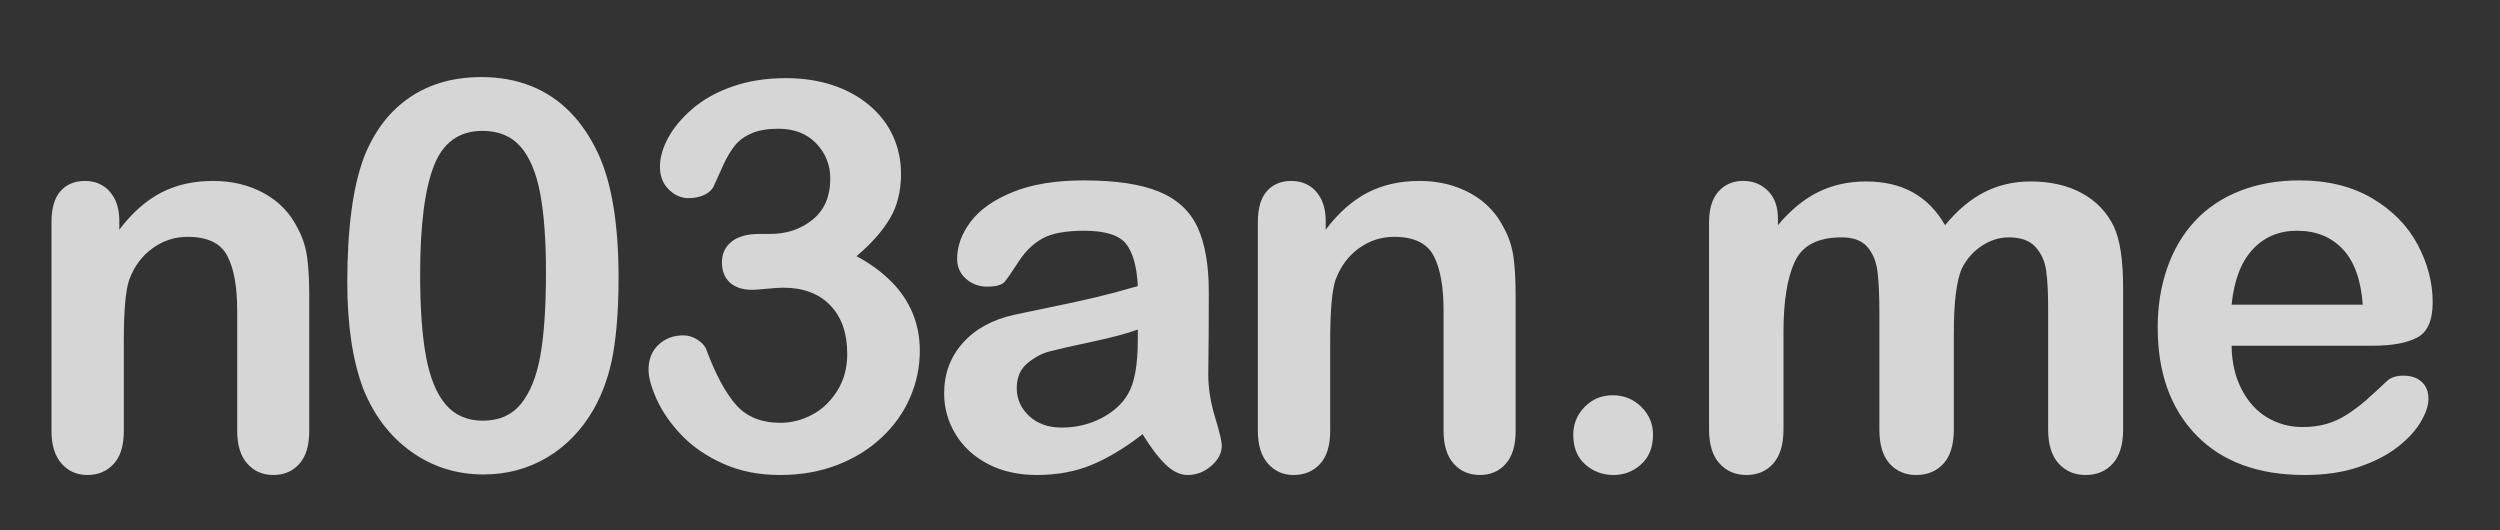 <?xml version="1.0" encoding="utf-8"?>
<svg viewBox="-111.907 10.78 622.062 131.964" xmlns="http://www.w3.org/2000/svg">
  <rect x="-111.907" y="10.78" width="622.062" height="131.964" fill="#333333" stroke="none"/>
  <path 
    d="M -82.22 65.754 L -82.22 67.929 Q -77.474 61.667 -71.838 58.733 Q -66.202 55.8 -58.885 55.8 Q -51.766 55.8 -46.163 58.898 Q -40.56 61.996 -37.791 67.665 Q -36.011 70.961 -35.484 74.784 Q -34.957 78.608 -34.957 84.54 L -34.957 118.027 Q -34.957 123.432 -37.429 126.2 Q -39.901 128.969 -43.856 128.969 Q -47.877 128.969 -50.382 126.134 Q -52.886 123.3 -52.886 118.027 L -52.886 88.034 Q -52.886 79.135 -55.358 74.422 Q -57.83 69.709 -65.213 69.709 Q -70.025 69.709 -73.98 72.576 Q -77.935 75.444 -79.781 80.453 Q -81.099 84.474 -81.099 95.483 L -81.099 118.027 Q -81.099 123.498 -83.637 126.233 Q -86.175 128.969 -90.196 128.969 Q -94.085 128.969 -96.59 126.134 Q -99.095 123.3 -99.095 118.027 L -99.095 66.017 Q -99.095 60.876 -96.854 58.338 Q -94.612 55.8 -90.723 55.8 Q -88.35 55.8 -86.439 56.921 Q -84.527 58.041 -83.373 60.282 Q -82.22 62.524 -82.22 65.754 Z M 42.006 79.926 Q 42.006 90.737 40.688 98.515 Q 39.369 106.293 35.81 112.621 Q 31.327 120.4 24.208 124.618 Q 17.089 128.837 8.388 128.837 Q -1.632 128.837 -9.575 123.168 Q -17.518 117.499 -21.539 107.48 Q -23.582 102.008 -24.538 95.384 Q -25.494 88.759 -25.494 81.047 Q -25.494 71.093 -24.439 63.117 Q -23.385 55.141 -21.143 49.406 Q -17.254 39.914 -9.838 34.937 Q -2.423 29.96 7.861 29.96 Q 14.65 29.96 20.187 32.168 Q 25.724 34.377 29.91 38.628 Q 34.096 42.88 36.996 49.142 Q 42.006 60.019 42.006 79.926 Z M 23.945 78.608 Q 23.945 66.545 22.494 58.865 Q 21.044 51.186 17.616 47.264 Q 14.189 43.342 8.124 43.342 Q -0.577 43.342 -3.972 52.109 Q -7.366 60.876 -7.366 79.135 Q -7.366 91.528 -5.916 99.438 Q -4.466 107.348 -1.038 111.402 Q 2.389 115.456 8.256 115.456 Q 14.321 115.456 17.748 111.237 Q 21.176 107.018 22.56 99.174 Q 23.945 91.33 23.945 78.608 Z M 79.856 68.984 Q 85.92 68.984 90.304 65.424 Q 94.687 61.864 94.687 55.207 Q 94.687 50.131 91.194 46.473 Q 87.7 42.814 81.767 42.814 Q 77.746 42.814 75.143 43.935 Q 72.539 45.055 71.023 46.901 Q 69.507 48.747 68.155 51.647 Q 66.804 54.548 65.683 57.118 Q 65.024 58.503 63.31 59.294 Q 61.596 60.085 59.355 60.085 Q 56.718 60.085 54.51 57.942 Q 52.302 55.8 52.302 52.24 Q 52.302 48.813 54.378 45.022 Q 56.455 41.232 60.443 37.804 Q 64.431 34.377 70.363 32.3 Q 76.296 30.224 83.613 30.224 Q 90.007 30.224 95.28 31.971 Q 100.554 33.717 104.443 37.013 Q 108.332 40.309 110.31 44.66 Q 112.287 49.01 112.287 54.02 Q 112.287 60.612 109.42 65.325 Q 106.552 70.038 101.213 74.521 Q 106.355 77.289 109.881 80.849 Q 113.408 84.408 115.188 88.726 Q 116.967 93.044 116.967 98.053 Q 116.967 104.052 114.561 109.655 Q 112.155 115.258 107.475 119.642 Q 102.795 124.025 96.368 126.497 Q 89.941 128.969 82.163 128.969 Q 74.253 128.969 67.99 126.134 Q 61.728 123.3 57.674 119.048 Q 53.62 114.797 51.544 110.248 Q 49.467 105.7 49.467 102.734 Q 49.467 98.91 51.939 96.57 Q 54.411 94.23 58.103 94.23 Q 59.948 94.23 61.662 95.318 Q 63.376 96.405 63.904 97.922 Q 67.331 107.084 71.253 111.534 Q 75.175 115.983 82.295 115.983 Q 86.382 115.983 90.172 113.973 Q 93.962 111.962 96.434 108.007 Q 98.906 104.052 98.906 98.844 Q 98.906 91.132 94.687 86.748 Q 90.468 82.365 82.954 82.365 Q 81.635 82.365 78.867 82.629 Q 76.098 82.892 75.307 82.892 Q 71.682 82.892 69.704 81.08 Q 67.727 79.267 67.727 76.037 Q 67.727 72.873 70.1 70.928 Q 72.473 68.984 77.153 68.984 Z M 172.394 118.818 Q 165.868 123.893 159.771 126.431 Q 153.673 128.969 146.093 128.969 Q 139.171 128.969 133.931 126.233 Q 128.69 123.498 125.856 118.818 Q 123.021 114.137 123.021 108.666 Q 123.021 101.283 127.701 96.076 Q 132.382 90.868 140.555 89.089 Q 142.269 88.693 149.059 87.309 Q 155.848 85.925 160.693 84.771 Q 165.538 83.617 171.207 81.969 Q 170.878 74.85 168.34 71.521 Q 165.802 68.193 157.826 68.193 Q 150.97 68.193 147.51 70.104 Q 144.049 72.016 141.577 75.839 Q 139.105 79.662 138.084 80.882 Q 137.062 82.101 133.7 82.101 Q 130.668 82.101 128.459 80.157 Q 126.251 78.212 126.251 75.18 Q 126.251 70.434 129.613 65.951 Q 132.975 61.469 140.094 58.569 Q 147.213 55.668 157.826 55.668 Q 169.691 55.668 176.481 58.47 Q 183.27 61.271 186.072 67.336 Q 188.873 73.4 188.873 83.42 Q 188.873 89.748 188.84 94.164 Q 188.807 98.581 188.741 103.986 Q 188.741 109.062 190.422 114.566 Q 192.103 120.07 192.103 121.652 Q 192.103 124.421 189.5 126.695 Q 186.896 128.969 183.6 128.969 Q 180.831 128.969 178.129 126.365 Q 175.426 123.761 172.394 118.818 Z M 171.207 92.78 Q 167.252 94.23 159.705 95.845 Q 152.157 97.46 149.257 98.218 Q 146.356 98.976 143.72 101.185 Q 141.083 103.393 141.083 107.348 Q 141.083 111.435 144.181 114.302 Q 147.279 117.17 152.289 117.17 Q 157.628 117.17 162.144 114.83 Q 166.659 112.489 168.768 108.798 Q 171.207 104.711 171.207 95.351 Z M 217.956 65.754 L 217.956 67.929 Q 222.702 61.667 228.338 58.733 Q 233.974 55.8 241.291 55.8 Q 248.41 55.8 254.013 58.898 Q 259.616 61.996 262.385 67.665 Q 264.164 70.961 264.692 74.784 Q 265.219 78.608 265.219 84.54 L 265.219 118.027 Q 265.219 123.432 262.747 126.2 Q 260.275 128.969 256.32 128.969 Q 252.299 128.969 249.794 126.134 Q 247.289 123.3 247.289 118.027 L 247.289 88.034 Q 247.289 79.135 244.817 74.422 Q 242.345 69.709 234.963 69.709 Q 230.151 69.709 226.196 72.576 Q 222.24 75.444 220.395 80.453 Q 219.076 84.474 219.076 95.483 L 219.076 118.027 Q 219.076 123.498 216.539 126.233 Q 214.001 128.969 209.98 128.969 Q 206.091 128.969 203.586 126.134 Q 201.081 123.3 201.081 118.027 L 201.081 66.017 Q 201.081 60.876 203.322 58.338 Q 205.563 55.8 209.452 55.8 Q 211.825 55.8 213.737 56.921 Q 215.649 58.041 216.802 60.282 Q 217.956 62.524 217.956 65.754 Z M 289.579 128.969 Q 285.492 128.969 282.526 126.332 Q 279.56 123.696 279.56 118.949 Q 279.56 114.928 282.394 112.028 Q 285.229 109.128 289.382 109.128 Q 293.534 109.128 296.468 111.995 Q 299.401 114.863 299.401 118.949 Q 299.401 123.63 296.468 126.299 Q 293.534 128.969 289.579 128.969 Z M 374.254 93.703 L 374.254 117.631 Q 374.254 123.3 371.683 126.134 Q 369.112 128.969 364.894 128.969 Q 360.807 128.969 358.269 126.134 Q 355.731 123.3 355.731 117.631 L 355.731 88.957 Q 355.731 82.167 355.27 78.41 Q 354.808 74.653 352.765 72.247 Q 350.721 69.841 346.305 69.841 Q 337.472 69.841 334.67 75.905 Q 331.869 81.969 331.869 93.307 L 331.869 117.631 Q 331.869 123.234 329.331 126.102 Q 326.793 128.969 322.64 128.969 Q 318.553 128.969 315.949 126.102 Q 313.346 123.234 313.346 117.631 L 313.346 66.149 Q 313.346 61.073 315.686 58.437 Q 318.026 55.8 321.849 55.8 Q 325.541 55.8 328.012 58.272 Q 330.484 60.744 330.484 65.094 L 330.484 66.808 Q 335.165 61.205 340.504 58.569 Q 345.843 55.932 352.369 55.932 Q 359.159 55.932 364.037 58.634 Q 368.915 61.337 372.079 66.808 Q 376.627 61.271 381.834 58.602 Q 387.042 55.932 393.37 55.932 Q 400.753 55.932 406.092 58.832 Q 411.432 61.733 414.068 67.138 Q 416.375 72.016 416.375 82.497 L 416.375 117.631 Q 416.375 123.3 413.805 126.134 Q 411.234 128.969 407.015 128.969 Q 402.928 128.969 400.324 126.102 Q 397.721 123.234 397.721 117.631 L 397.721 87.375 Q 397.721 81.574 397.226 78.08 Q 396.732 74.587 394.557 72.214 Q 392.381 69.841 387.965 69.841 Q 384.405 69.841 381.208 71.95 Q 378.011 74.059 376.231 77.619 Q 374.254 82.167 374.254 93.703 Z M 478.573 96.801 L 443.372 96.801 Q 443.438 102.931 445.844 107.612 Q 448.25 112.292 452.238 114.665 Q 456.226 117.038 461.038 117.038 Q 464.268 117.038 466.938 116.28 Q 469.608 115.522 472.113 113.907 Q 474.618 112.292 476.727 110.446 Q 478.836 108.6 482.198 105.436 Q 483.582 104.25 486.153 104.25 Q 488.922 104.25 490.636 105.766 Q 492.35 107.282 492.35 110.05 Q 492.35 112.489 490.438 115.752 Q 488.526 119.015 484.67 122.015 Q 480.814 125.014 474.98 126.991 Q 469.146 128.969 461.566 128.969 Q 444.229 128.969 434.605 119.081 Q 424.981 109.194 424.981 92.253 Q 424.981 84.277 427.354 77.454 Q 429.727 70.632 434.276 65.754 Q 438.824 60.876 445.482 58.272 Q 452.14 55.668 460.247 55.668 Q 470.794 55.668 478.342 60.118 Q 485.89 64.567 489.647 71.62 Q 493.404 78.674 493.404 85.99 Q 493.404 92.78 489.515 94.79 Q 485.626 96.801 478.573 96.801 Z M 443.372 86.584 L 476.002 86.584 Q 475.343 77.355 471.025 72.774 Q 466.707 68.193 459.654 68.193 Q 452.931 68.193 448.613 72.84 Q 444.295 77.487 443.372 86.584 Z"
    fill="white"
    fill-opacity="0.8"
  />
</svg>